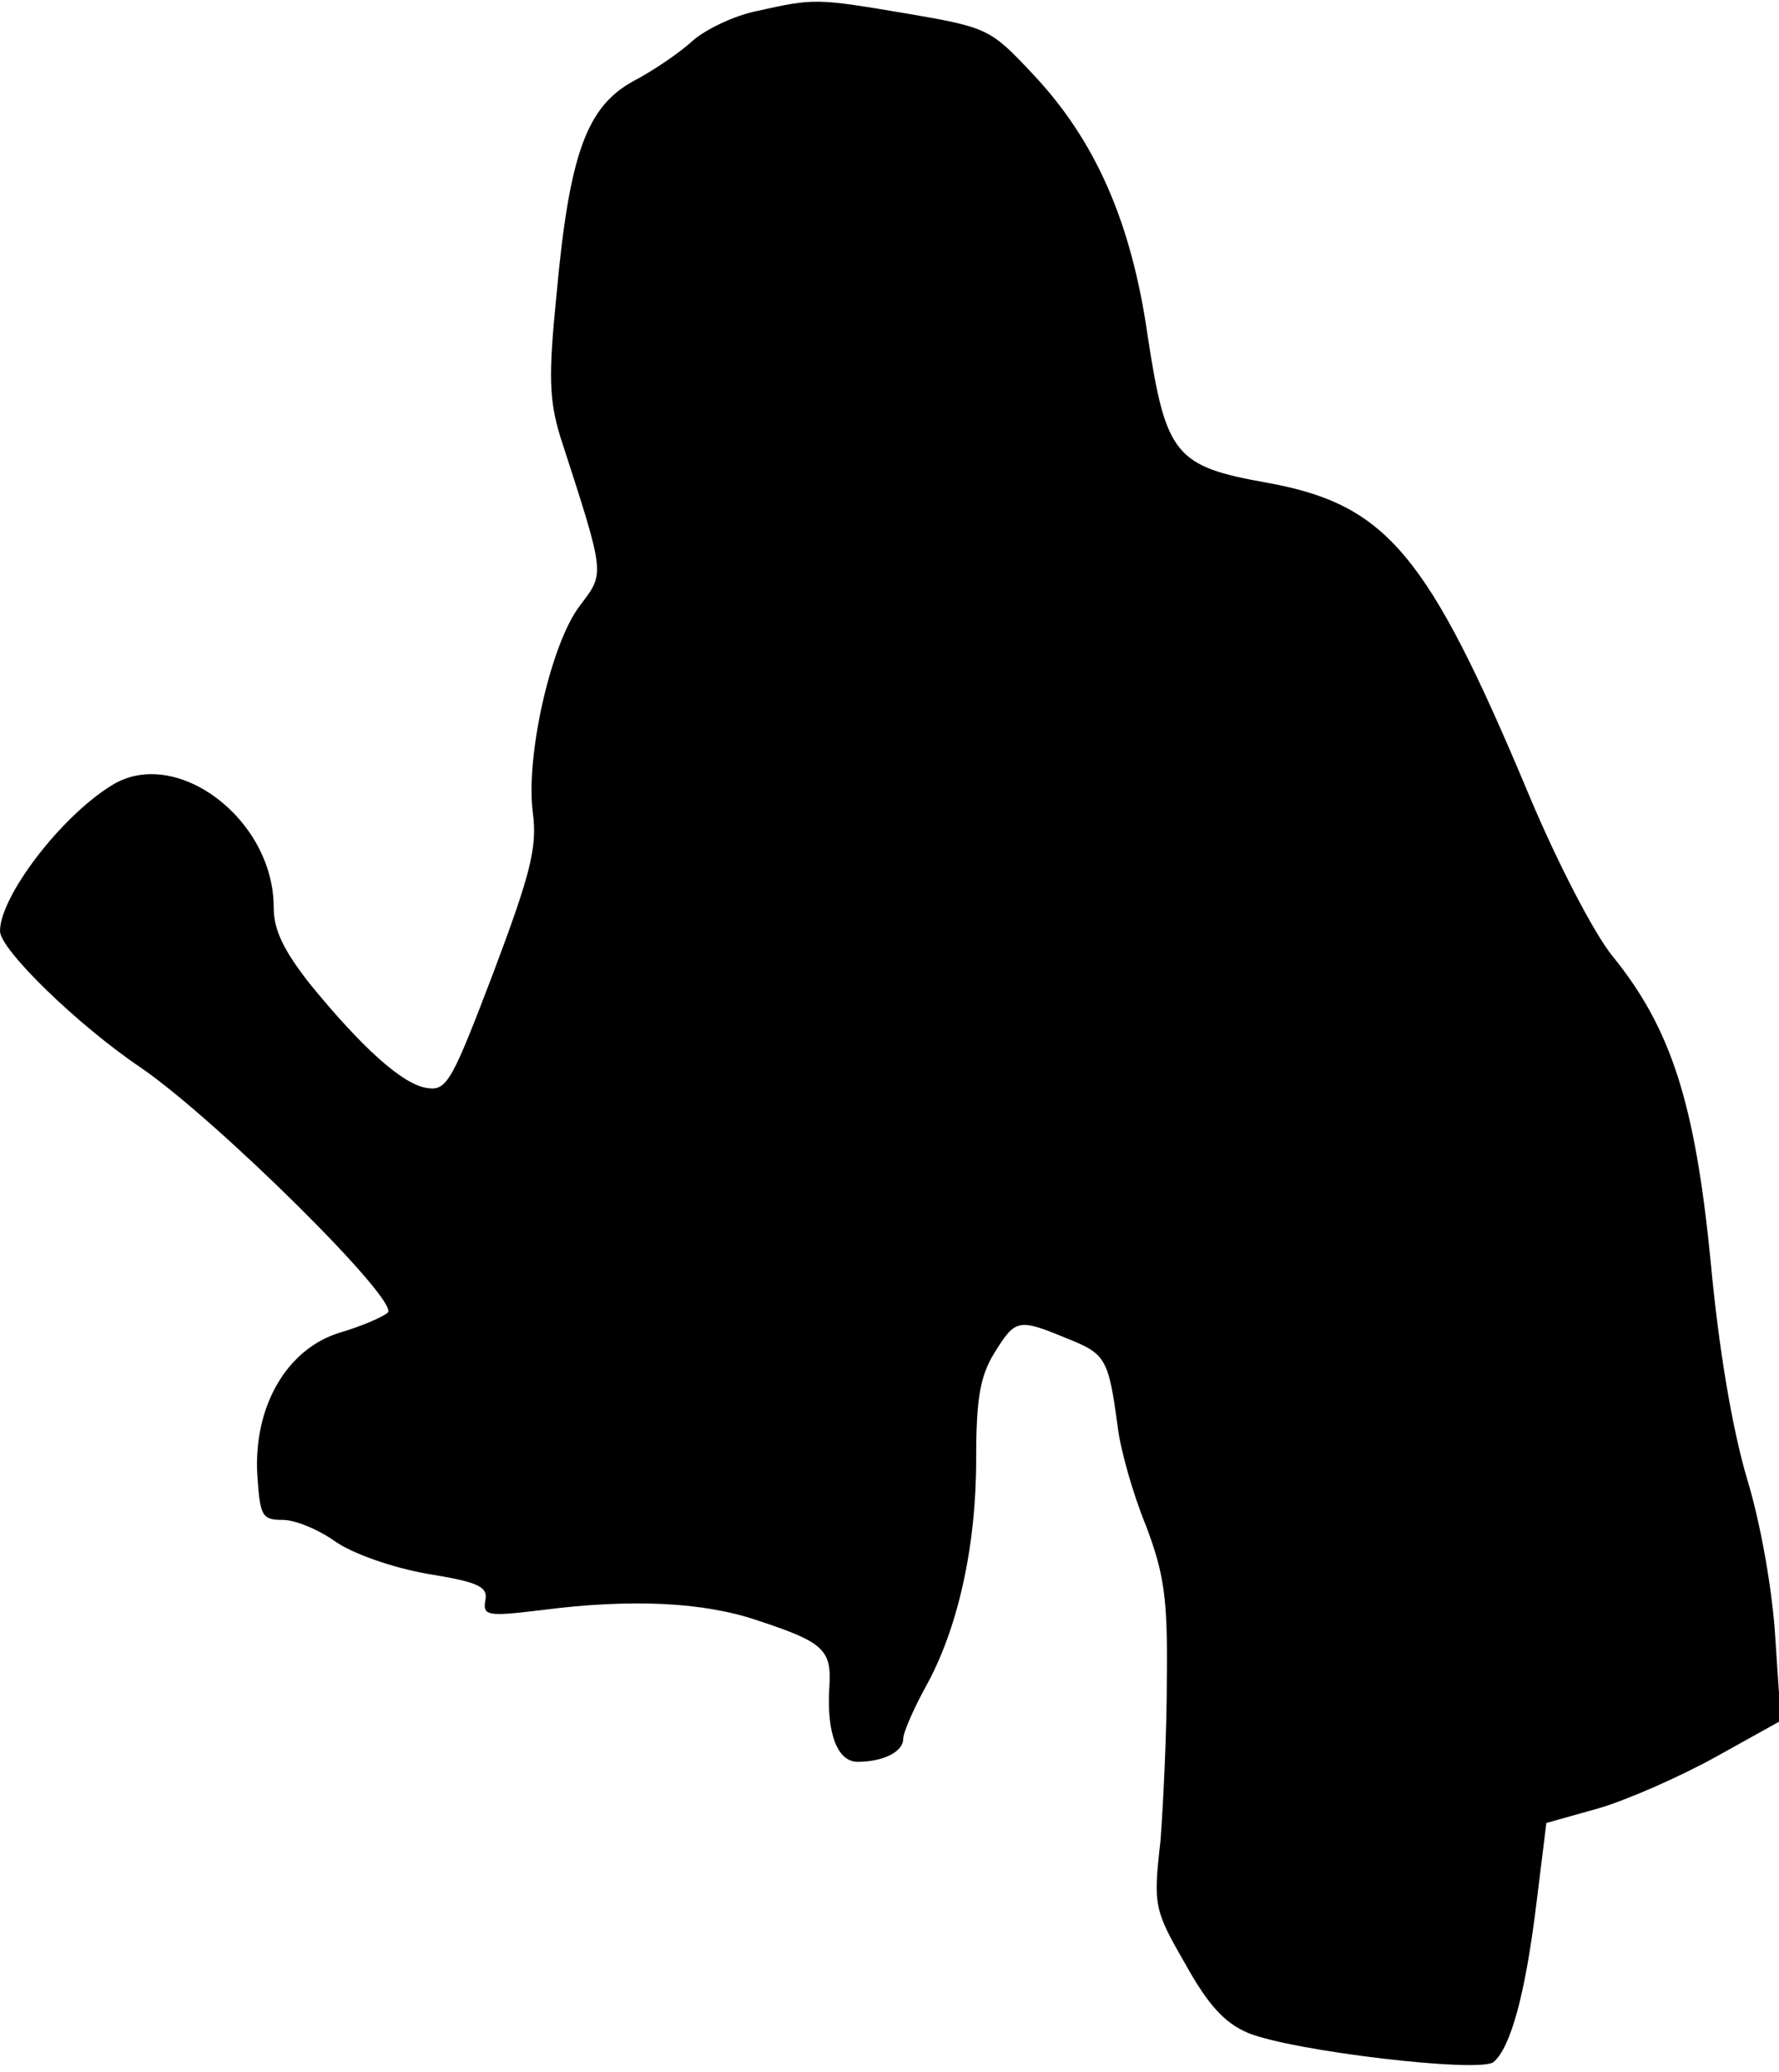 <?xml version="1.0" standalone="no"?>
<!DOCTYPE svg PUBLIC "-//W3C//DTD SVG 20010904//EN"
 "http://www.w3.org/TR/2001/REC-SVG-20010904/DTD/svg10.dtd">
<svg version="1.0" xmlns="http://www.w3.org/2000/svg"
 width="195pt" height="227pt" viewBox="0 0 195 227"
 preserveAspectRatio="xMidYMid meet">
<g transform="translate(0,227) scale(0.1,-0.1)"
fill="#000000" stroke="none">
<path fill="#000000" stroke="none" d="M830 2258 c-25 -5 -56 -20 -70 -32 -14
-13 -43 -33 -66 -45 -51 -28 -70 -80 -84 -234 -9 -89 -8 -115 4 -155 50 -154
49 -149 22 -185 -32 -41 -60 -165 -52 -227 5 -38 -2 -66 -43 -175 -45 -118
-51 -130 -72 -127 -27 3 -73 45 -130 115 -28 36 -39 58 -39 83 0 97 -107 177
-177 134 -56 -34 -123 -122 -123 -160 0 -20 85 -103 155 -150 84 -58 284 -256
270 -268 -6 -5 -29 -15 -53 -22 -58 -18 -94 -81 -90 -155 3 -46 5 -50 28 -50
14 0 40 -11 58 -24 19 -13 61 -28 100 -35 56 -9 67 -14 64 -29 -3 -17 2 -18
60 -11 100 13 179 9 238 -11 73 -24 82 -32 79 -74 -3 -50 9 -81 31 -81 28 0
50 11 50 25 0 7 11 32 24 56 36 64 56 155 56 250 0 66 4 91 20 117 23 37 26
38 79 16 43 -17 46 -22 56 -96 3 -26 17 -75 31 -109 20 -53 24 -79 23 -168 0
-58 -4 -139 -7 -178 -8 -70 -7 -75 27 -134 25 -45 43 -65 69 -76 49 -20 253
-44 269 -32 19 16 35 75 47 173 l11 89 57 16 c31 9 88 34 128 56 l72 40 -6 90
c-3 52 -16 126 -31 175 -16 54 -31 141 -40 239 -17 172 -43 254 -107 333 -20
24 -61 103 -92 177 -111 265 -156 318 -286 342 -102 18 -112 30 -132 161 -18
126 -58 215 -126 287 -46 49 -49 51 -137 66 -101 17 -102 17 -165 3z"/>
</g>
</svg>

